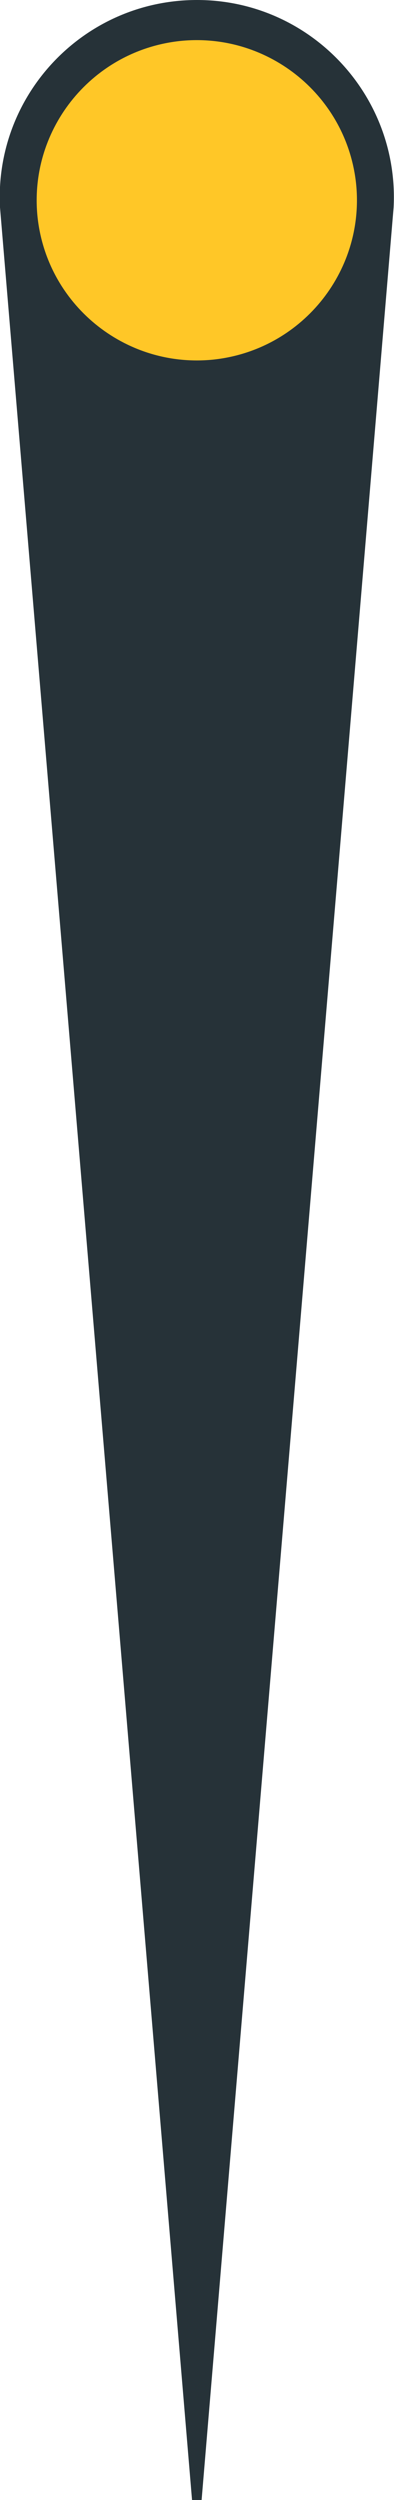<?xml version="1.0" encoding="UTF-8"?>
<svg id="Clock" xmlns="http://www.w3.org/2000/svg" viewBox="0 0 10.32 65.47">
  <defs>
    <style>
      .cls-1 {
        fill: #263238;
      }

      .cls-2 {
        fill: #ffc727;
      }
    </style>
  </defs>
  <path class="cls-1" d="M5.28,65.47h-.25L0,5.43C-.15,2.48,2.2,0,5.16,0h0c2.95,0,5.3,2.48,5.15,5.43l-5.03,60.05Z"/>
  <path class="cls-2" d="M9.33,4.84c.22,2.3-1.46,4.35-3.77,4.58-2.3.22-4.35-1.46-4.58-3.77-.22-2.3,1.46-4.35,3.77-4.58,2.3-.22,4.35,1.46,4.58,3.77Z"/>
</svg>